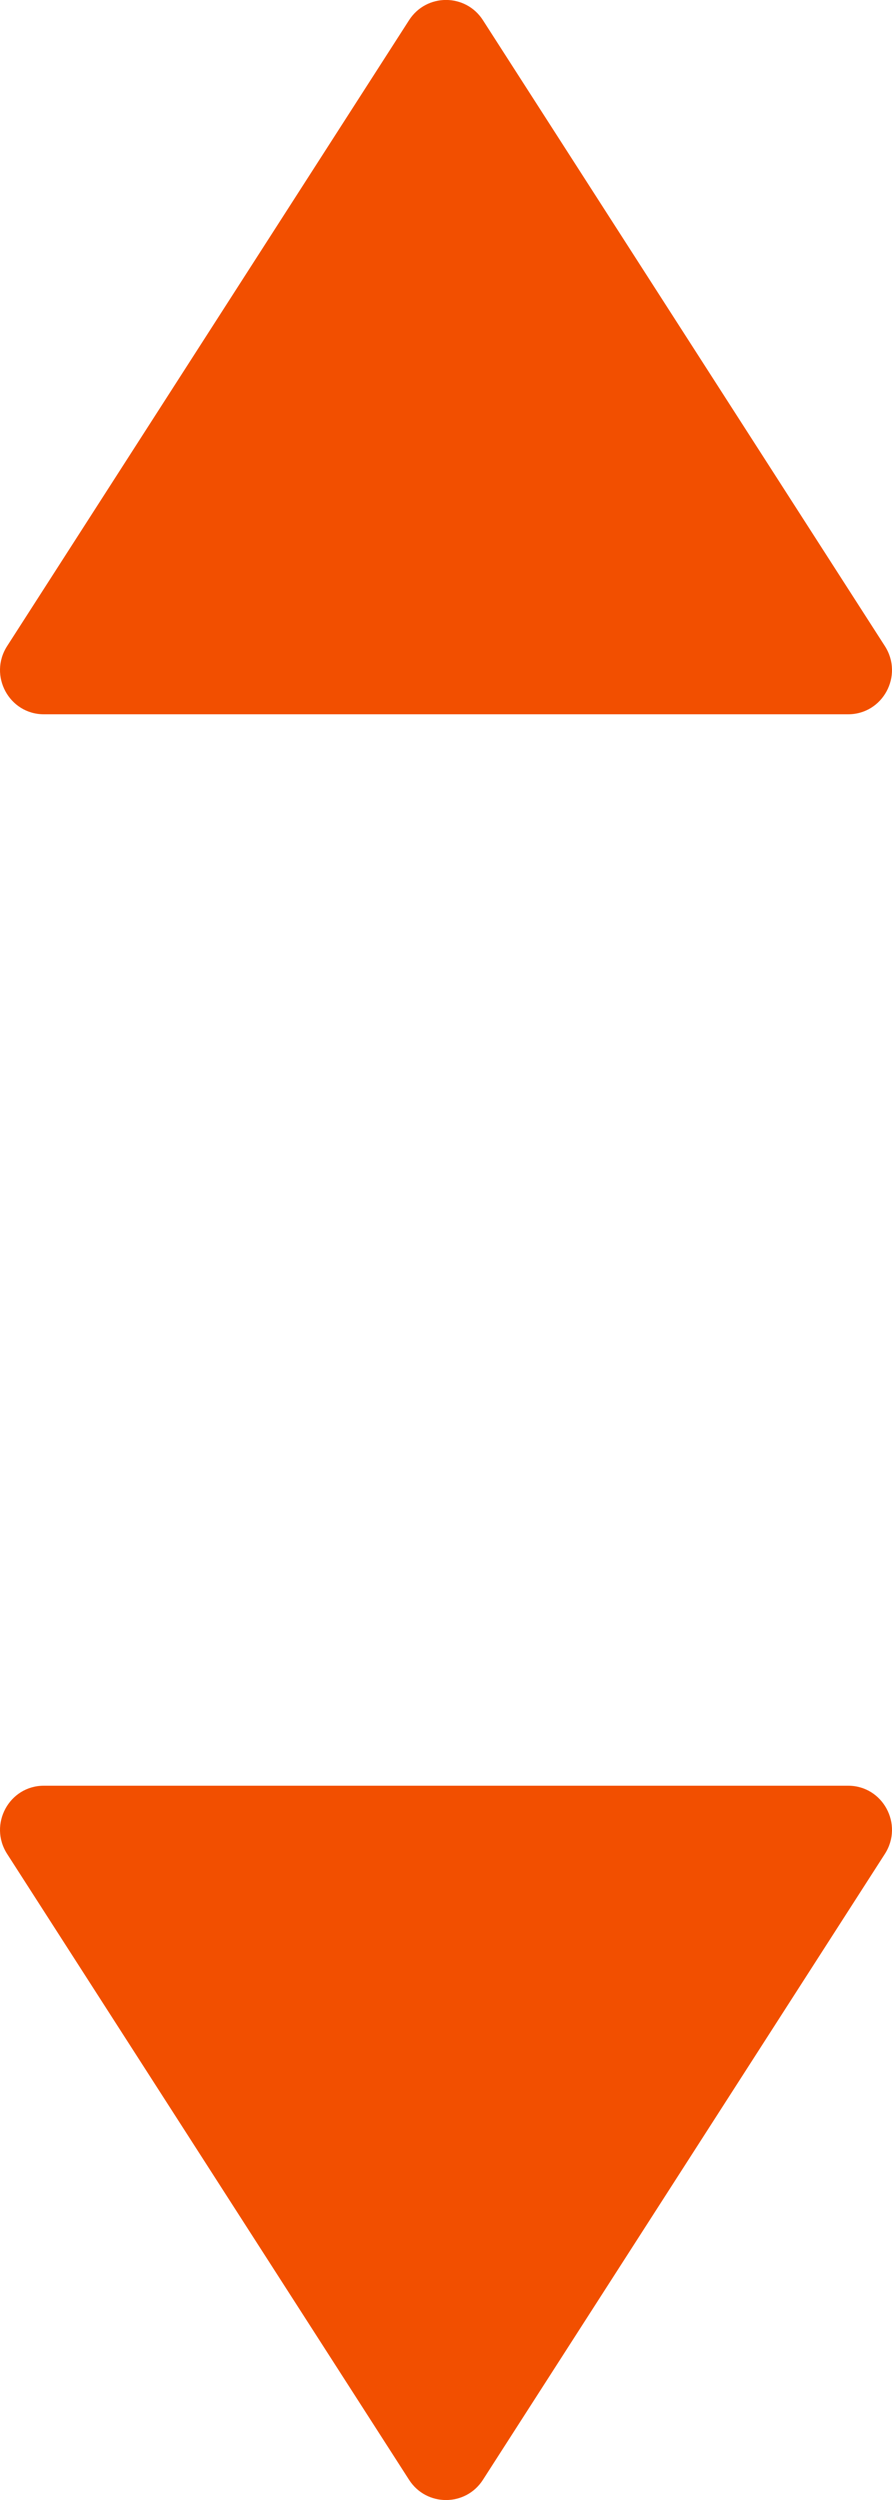 <svg width="5" height="14" viewBox="0 0 5 14" xmlns="http://www.w3.org/2000/svg"><path d="M0.246 10C0.051 10 -0.066 10.217 0.04 10.382L2.293 13.887C2.39 14.038 2.61 14.038 2.707 13.887L4.96 10.382C5.066 10.217 4.949 10 4.754 10H0.246Z M0.246 4C0.051 4 -0.066 3.783 0.04 3.618L2.293 0.113C2.39 -0.038 2.61 -0.038 2.707 0.113L4.96 3.618C5.066 3.783 4.949 4 4.754 4H0.246Z" fill="#F24F00"/></svg>